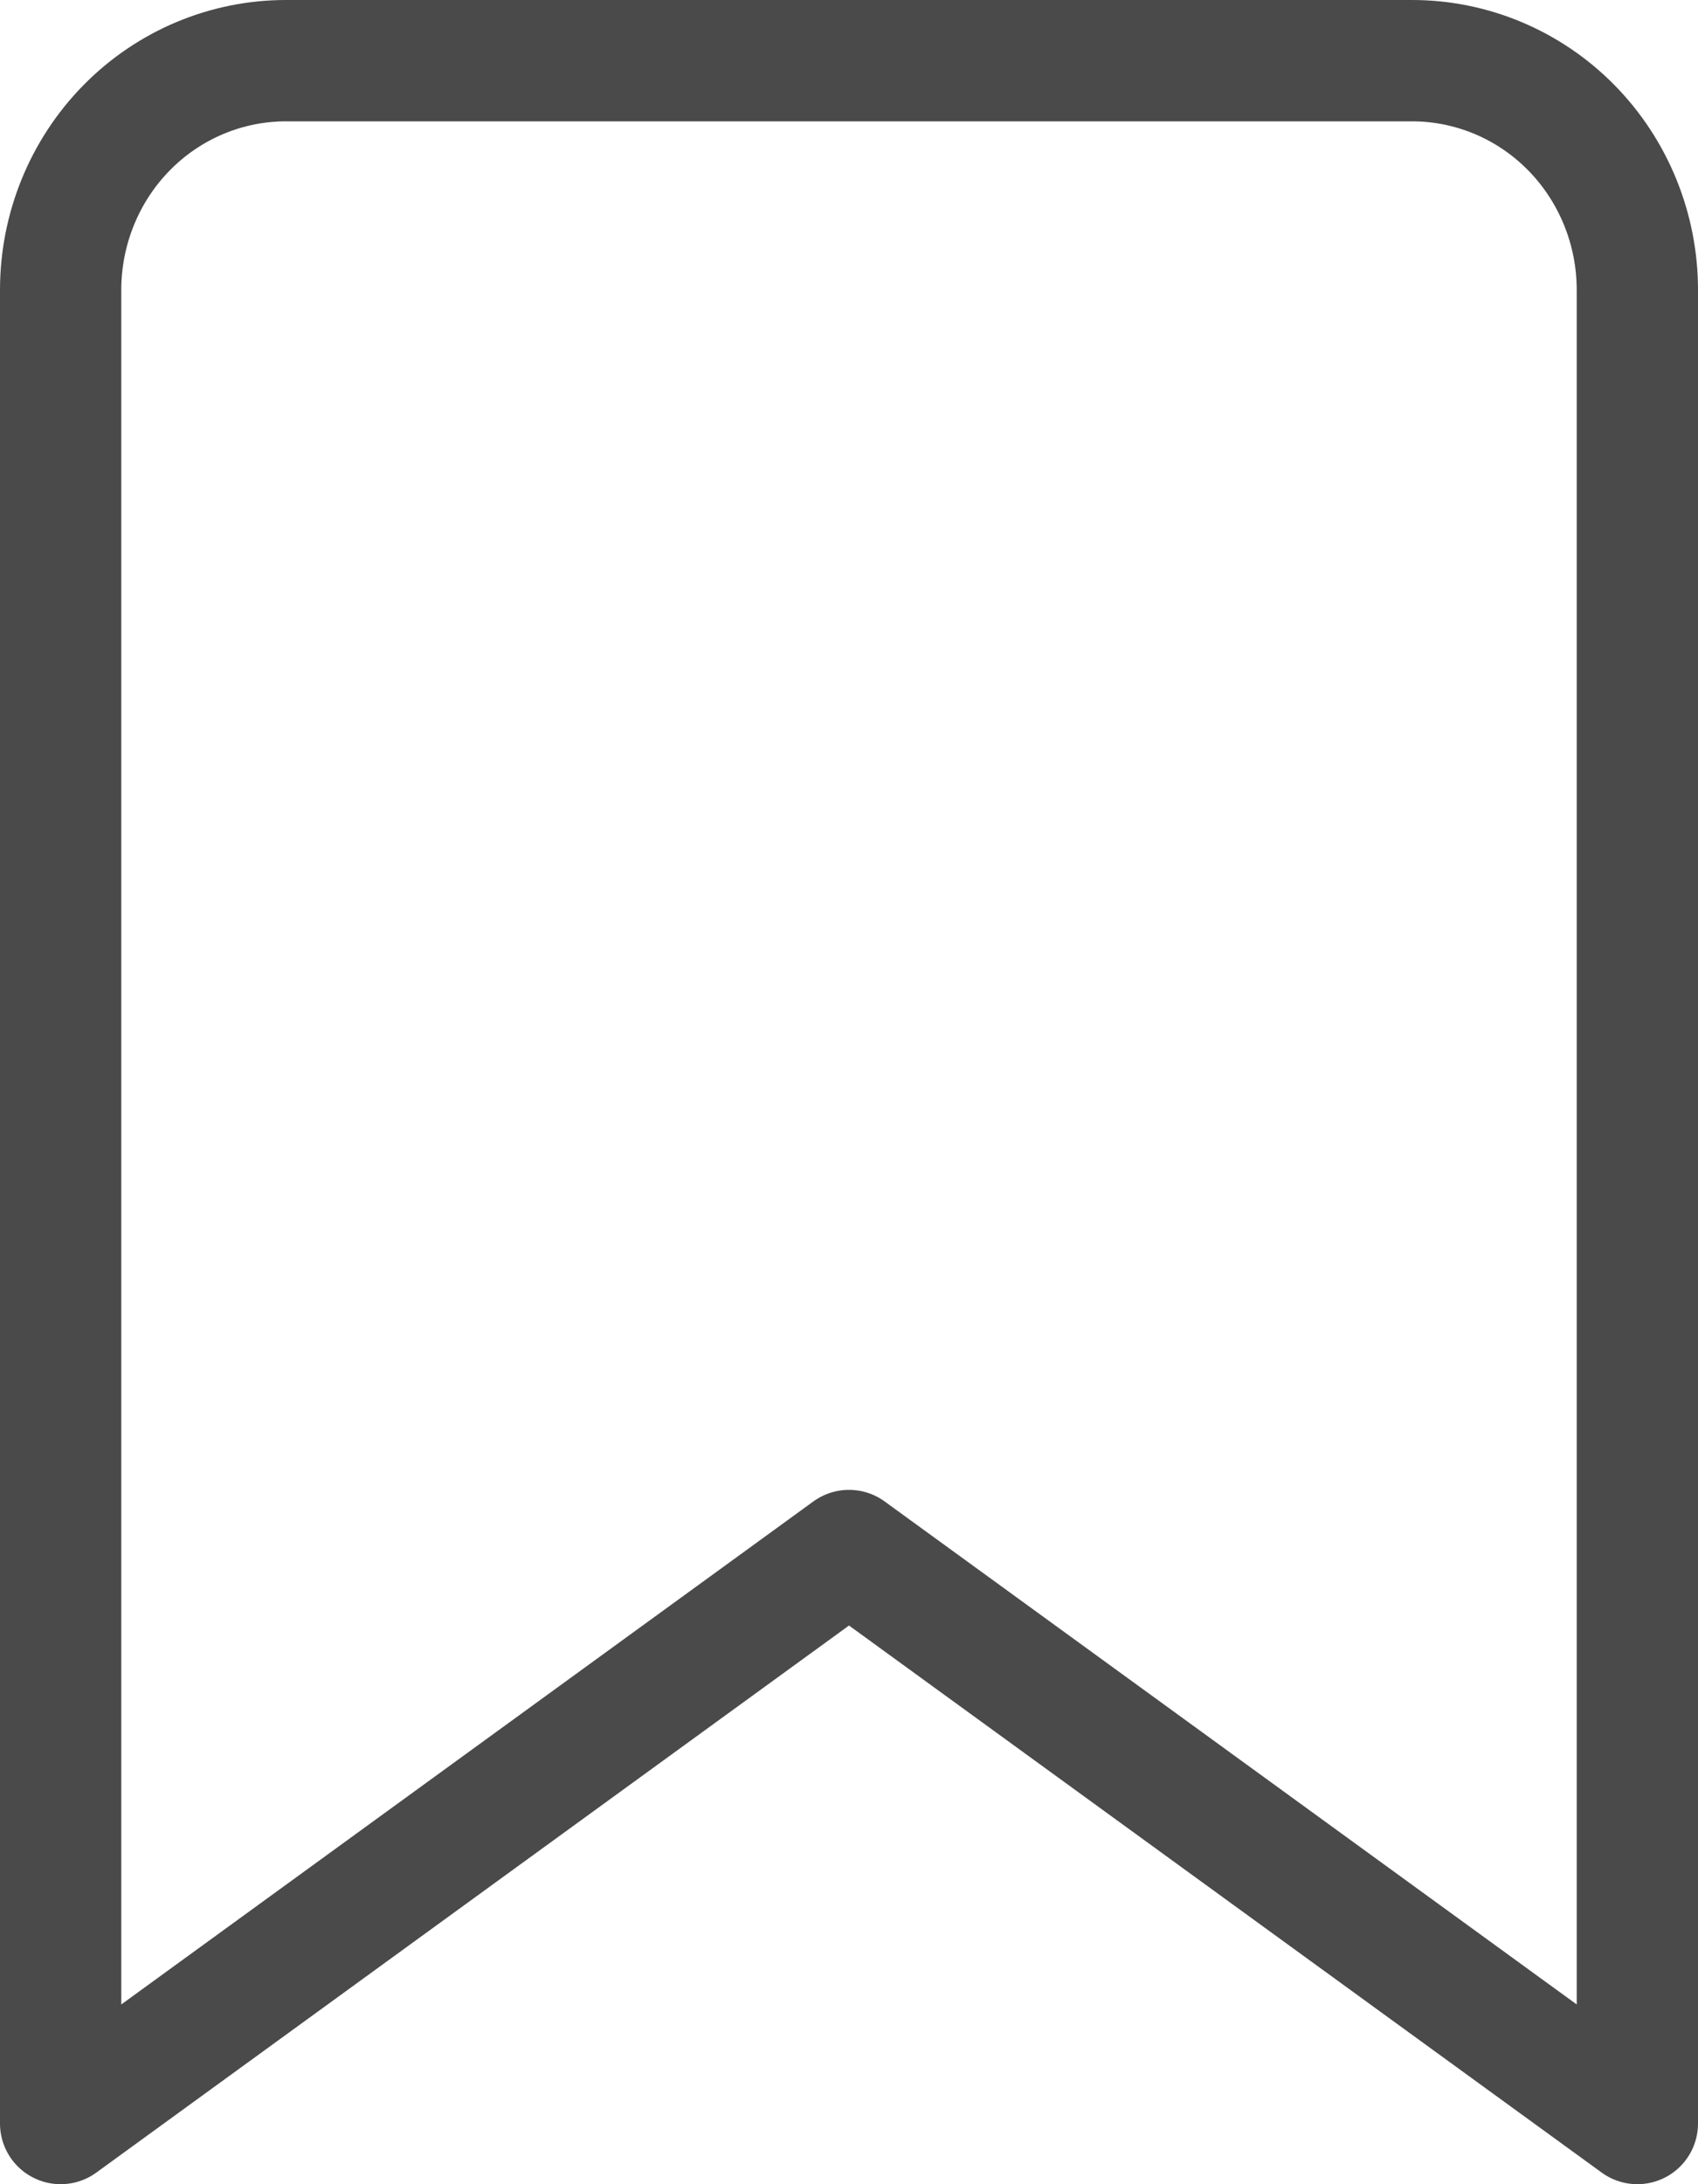 <svg width="14" height="18" viewBox="0 0 14 18" fill="none" xmlns="http://www.w3.org/2000/svg">
<path d="M13.5 17.5L7 12.778L0.5 17.5V2.389C0.5 1.888 0.696 1.407 1.044 1.053C1.392 0.699 1.865 0.5 2.357 0.5H11.643C12.135 0.5 12.608 0.699 12.956 1.053C13.304 1.407 13.5 1.888 13.5 2.389V17.5Z" stroke="#4A4A4A" stroke-linecap="round" stroke-linejoin="round"/>
</svg>
